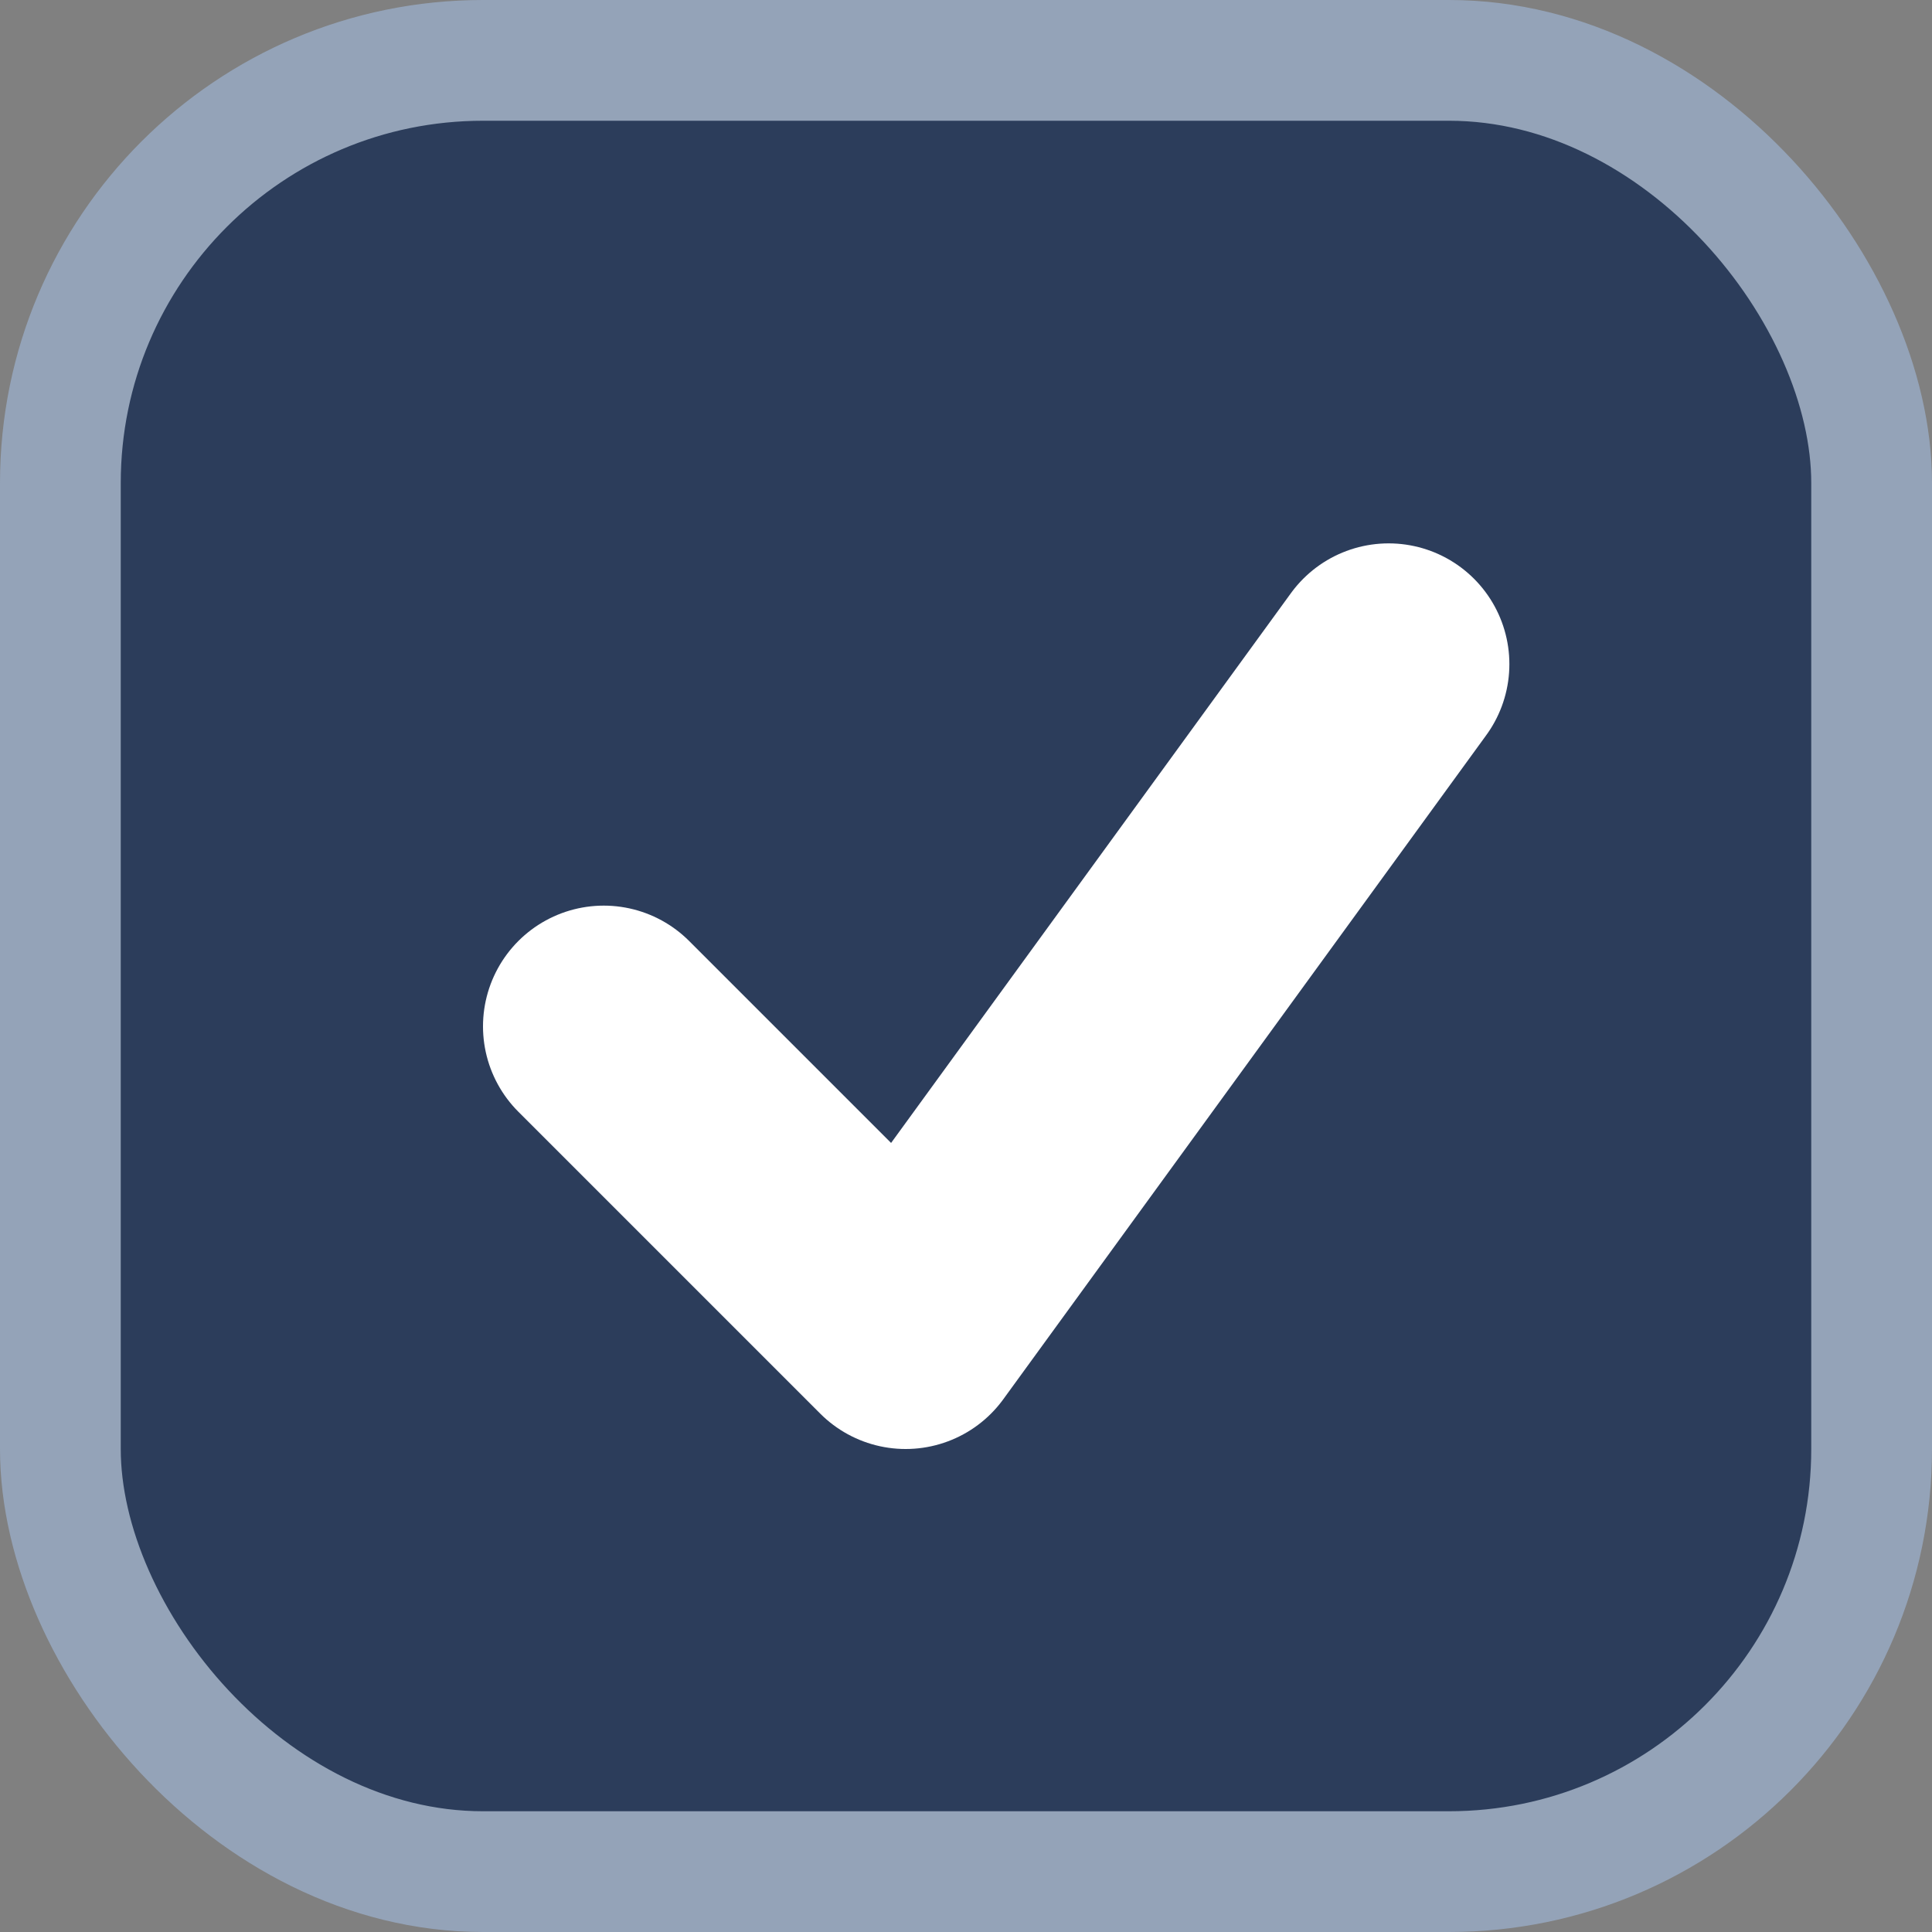 <svg width="16" height="16" viewBox="0 0 16 16" fill="none" xmlns="http://www.w3.org/2000/svg">
<rect x="0" y="0" width="16" height="16" fill="#808080" stroke="none"/>
<rect x="0.5" y="0.5" width="15" height="15" rx="3.5" fill="#2C3D5B" stroke="#94A3B8"/>
<path d="M5 8.5L7.5 11L11.5 5.5" stroke="white" stroke-width="2" stroke-linecap="round" stroke-linejoin="round"/>
</svg>

